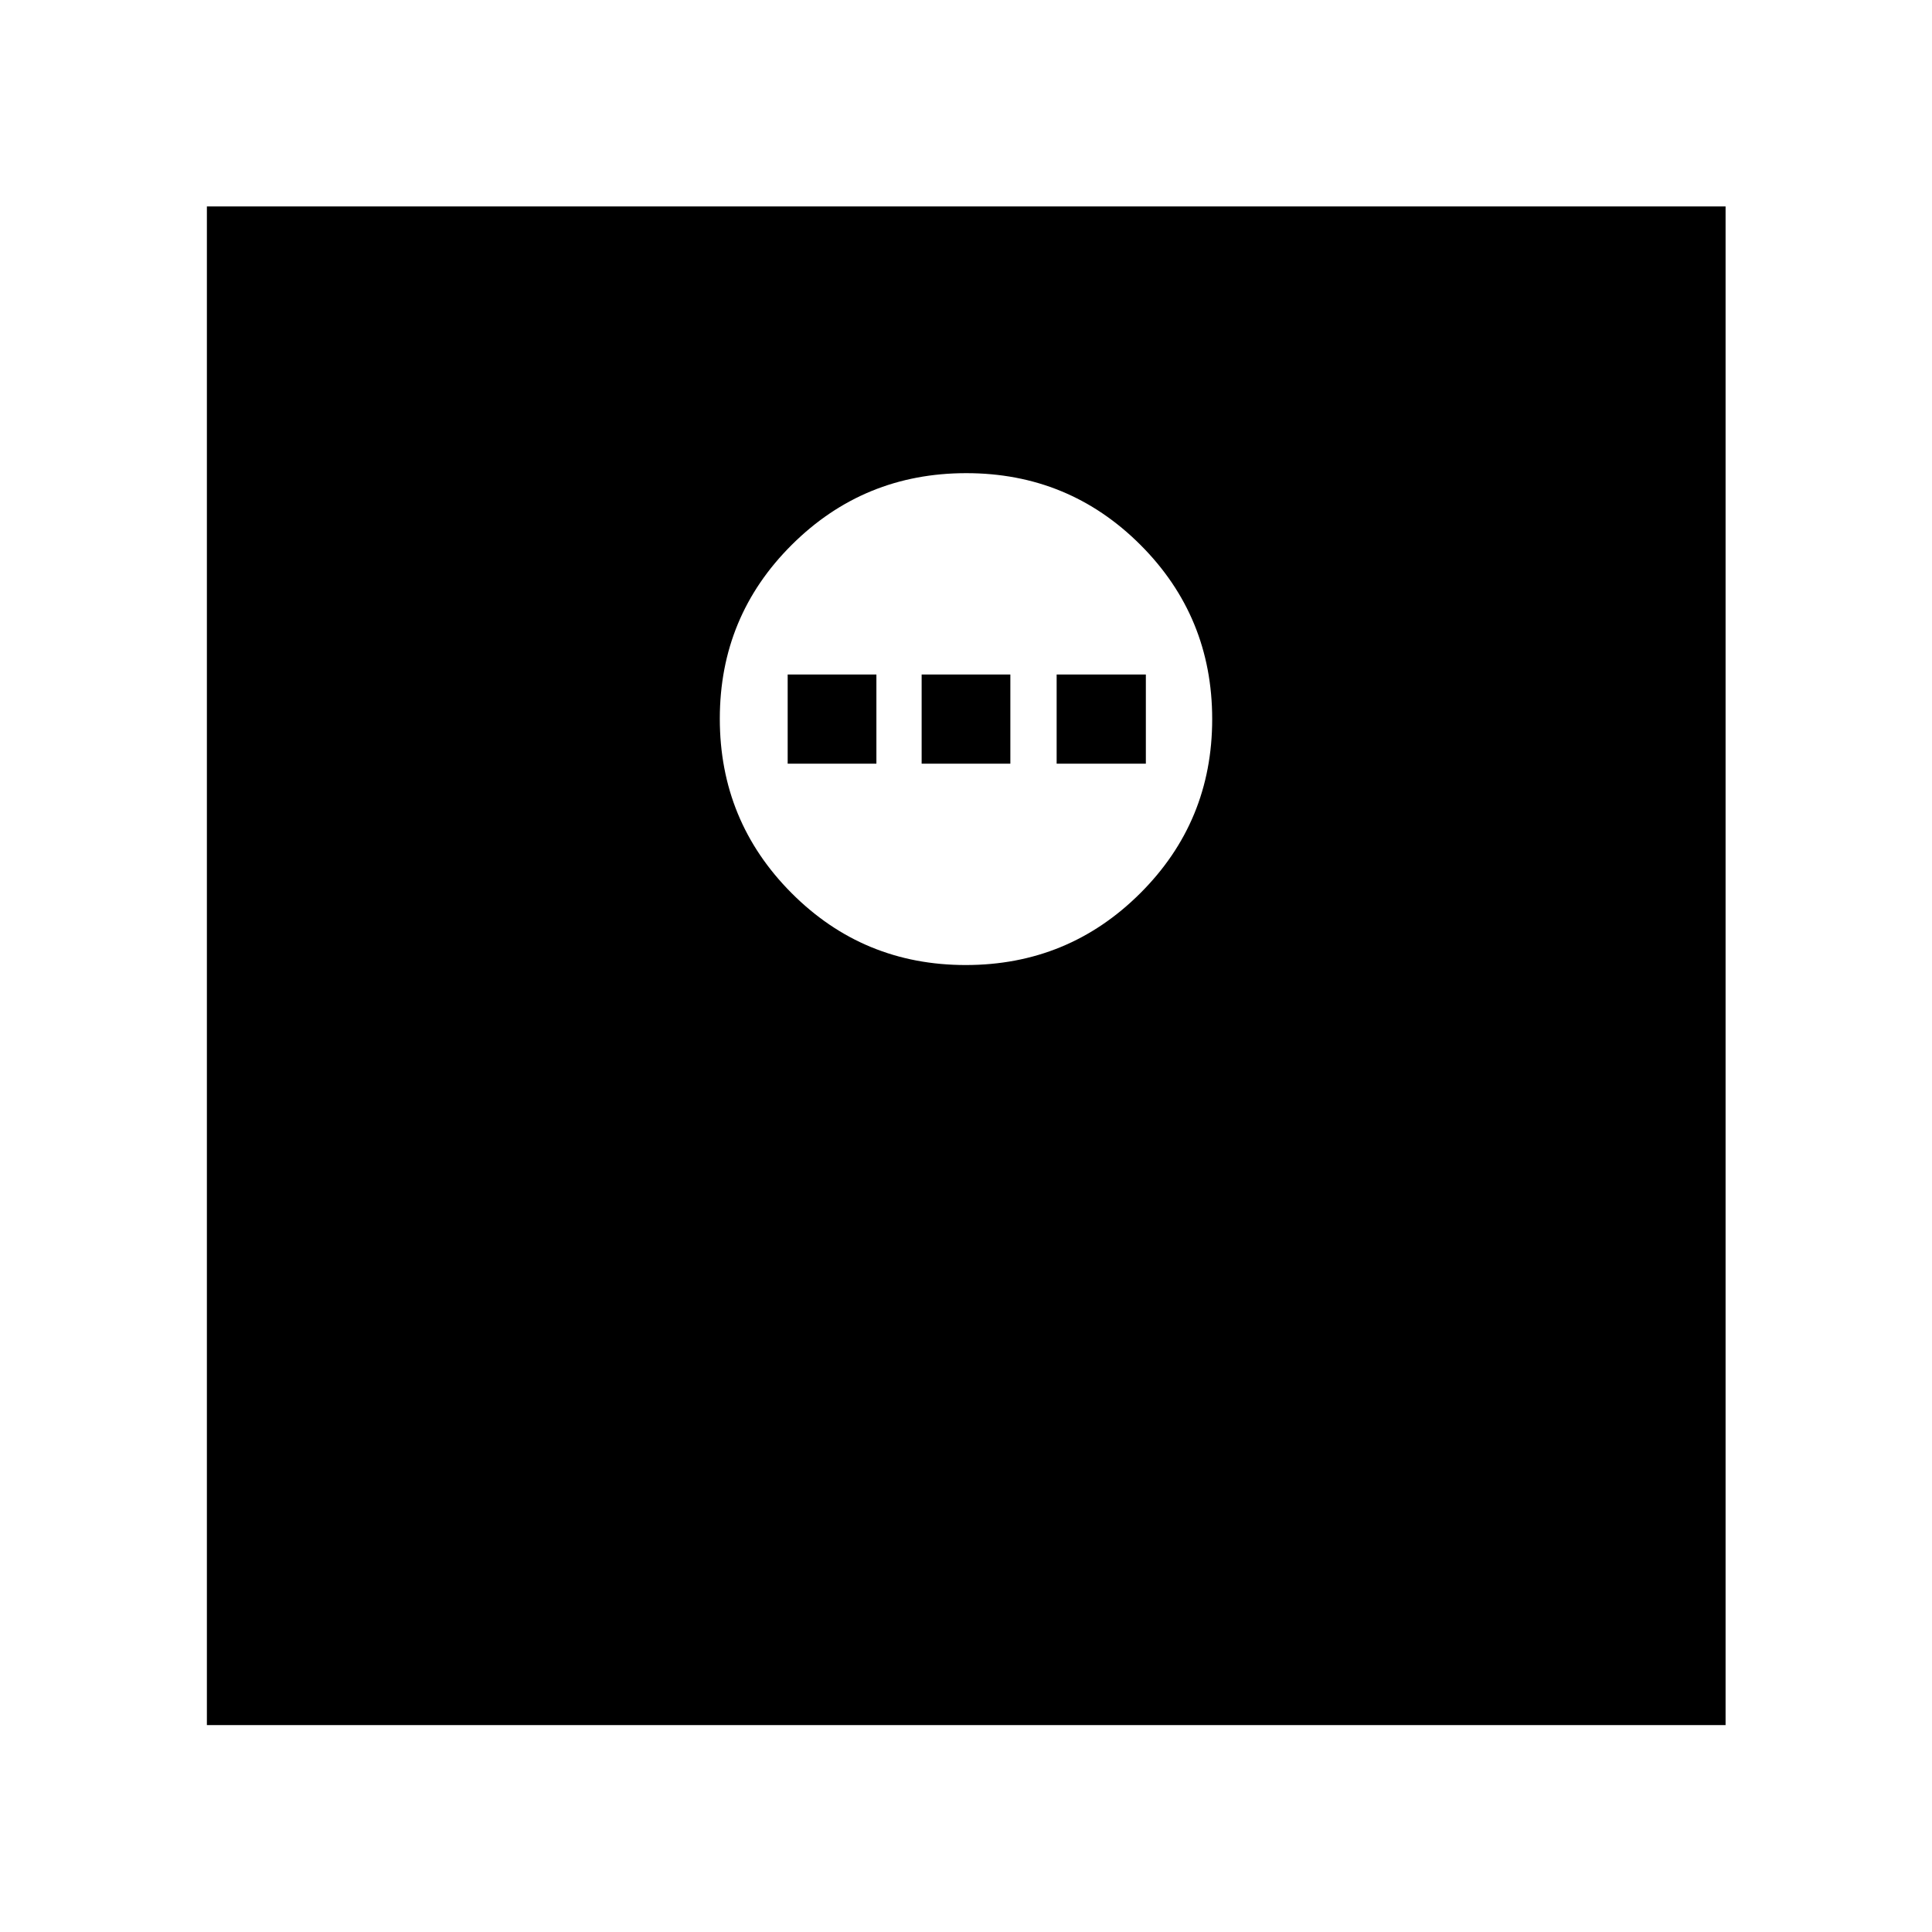 <svg xmlns="http://www.w3.org/2000/svg" height="48" viewBox="0 -960 960 960" width="48"><path d="M102.8-102.8v-754.63h754.63v754.63H102.8Zm377.07-377.68q50.91 0 86.68-35.64 35.78-35.64 35.78-86.55 0-50.92-35.64-86.57-35.64-35.65-86.56-35.65-50.91 0-86.68 35.59-35.78 35.59-35.78 86.43 0 50.85 35.64 86.62t86.56 35.77Zm-88.48-100.04v-44.33h44.09v44.33h-44.09Zm66.57 0v-44.33h44.08v44.33h-44.08Zm67.08 0v-44.33h44.33v44.33h-44.33Z"/></svg>